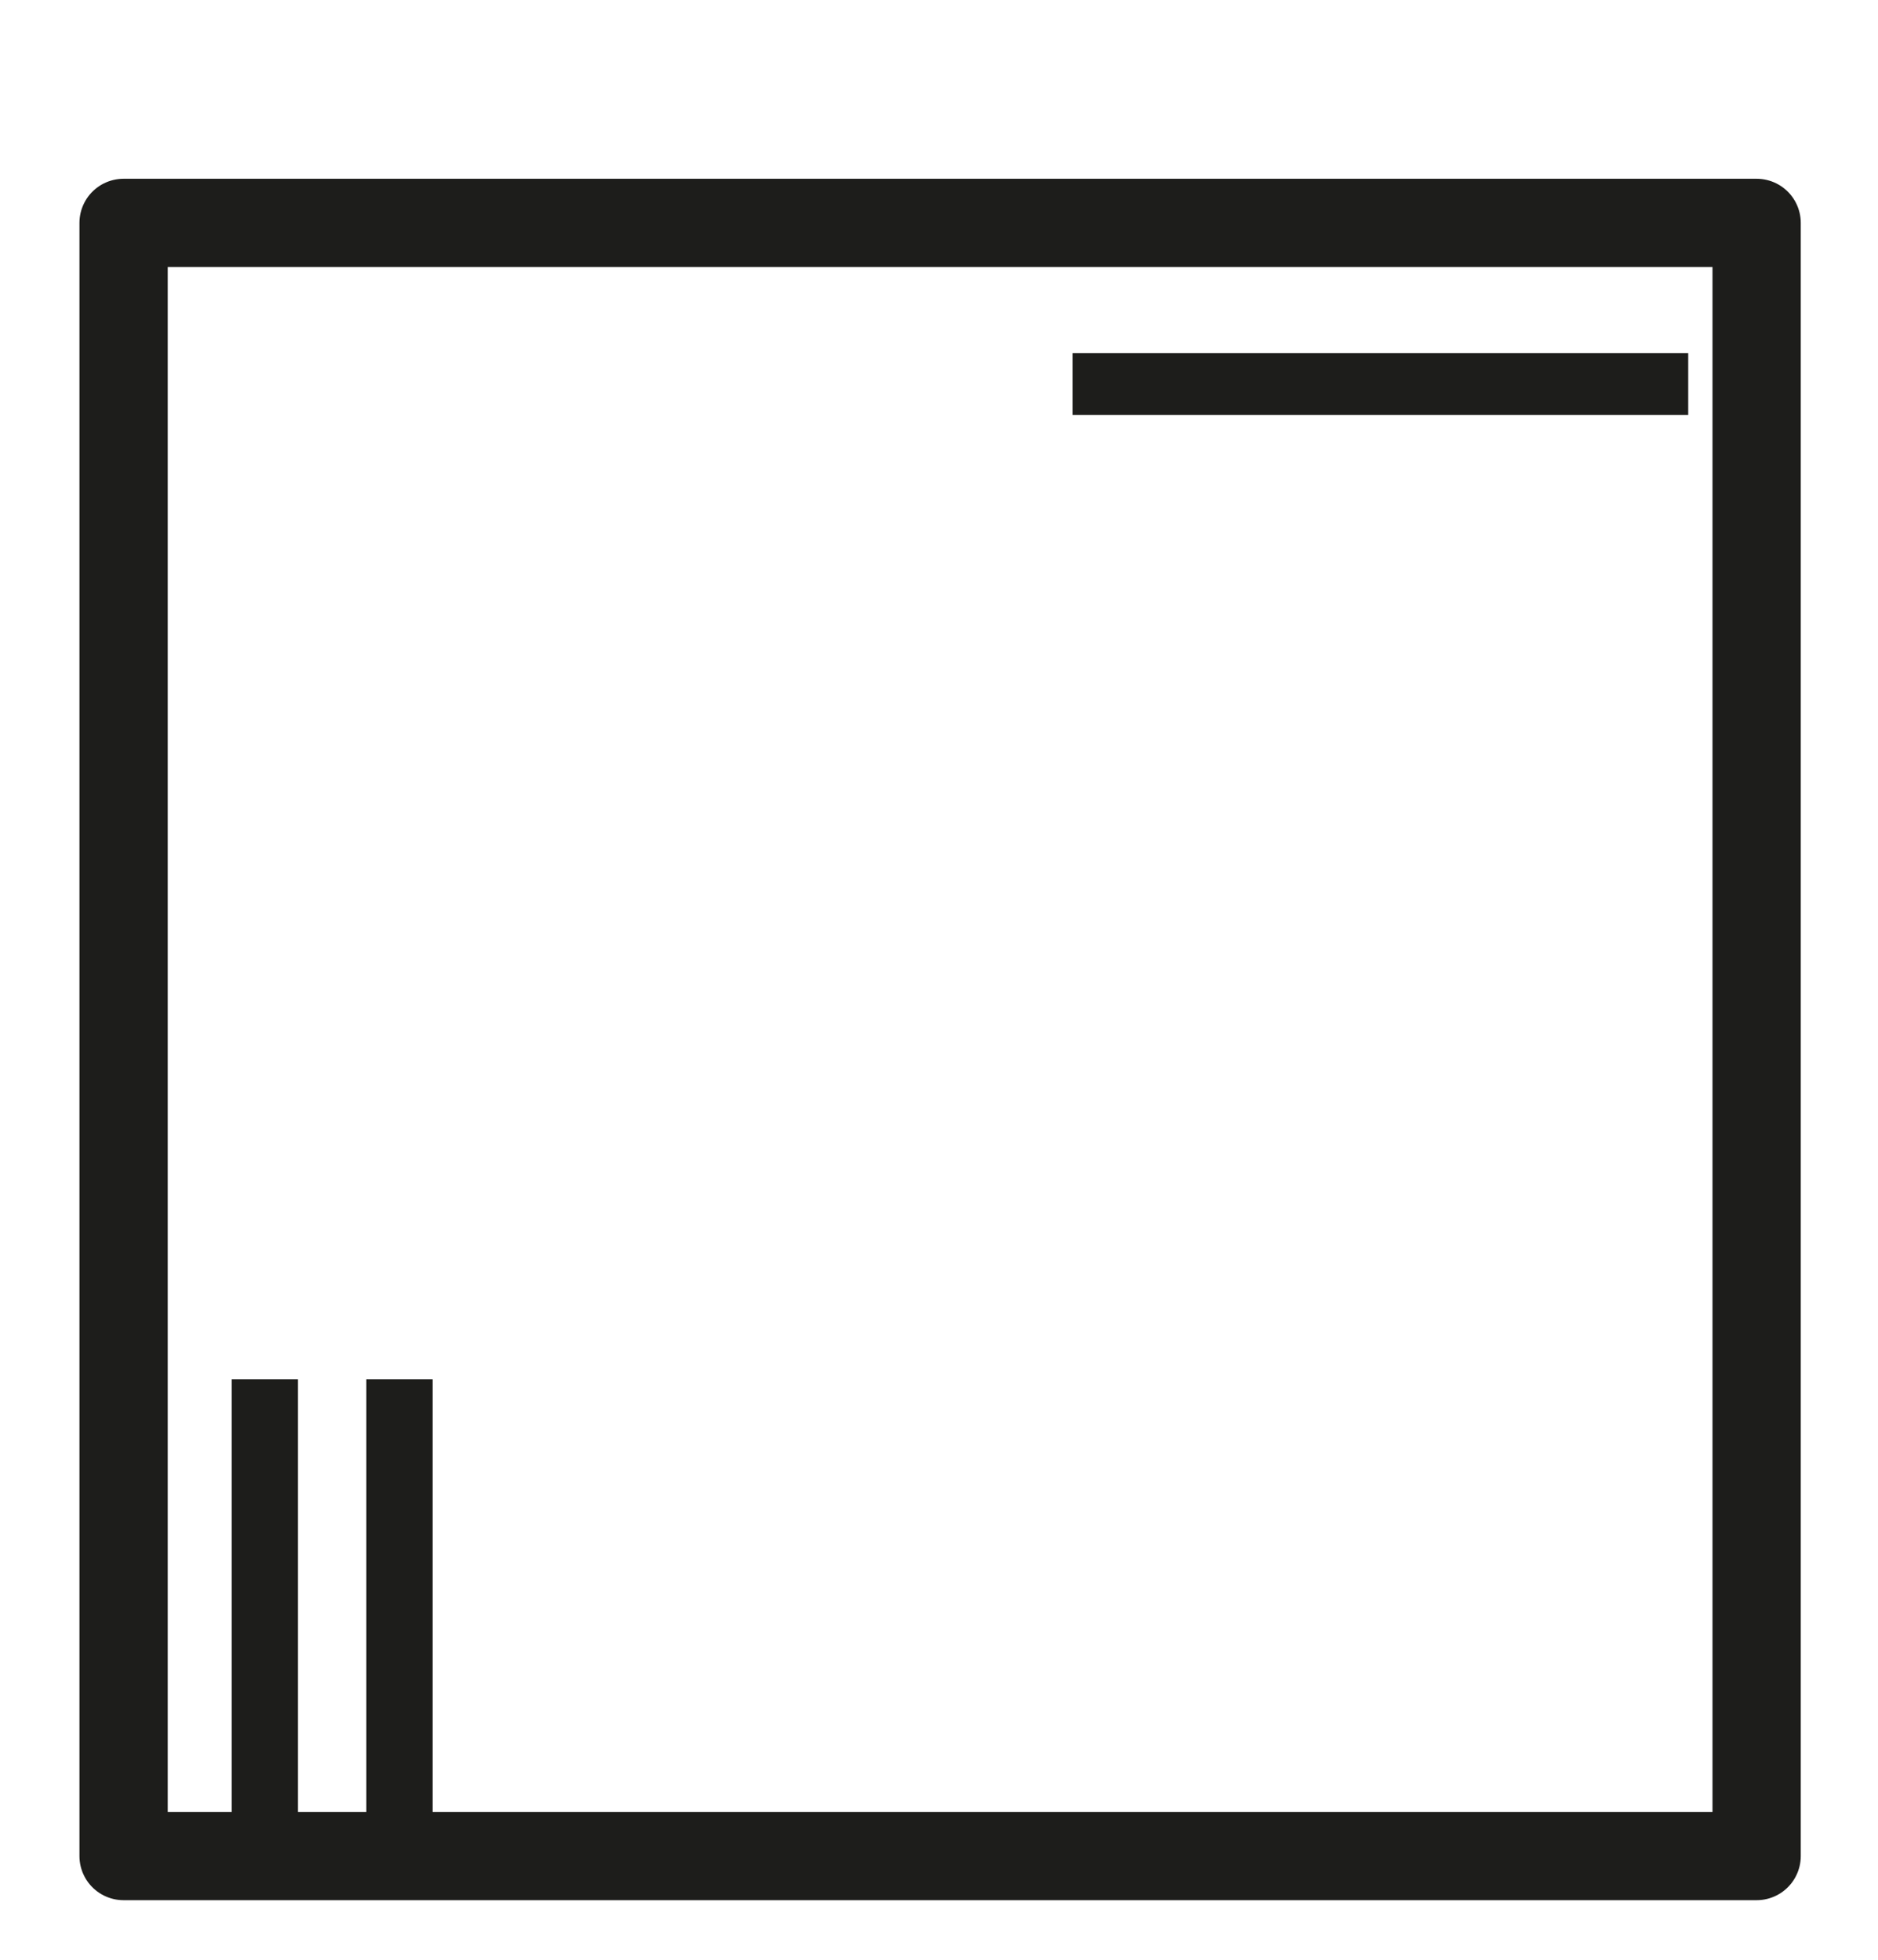 <?xml version="1.0" encoding="utf-8"?>
<!-- Generator: Adobe Illustrator 19.0.0, SVG Export Plug-In . SVG Version: 6.00 Build 0)  -->
<svg version="1.1" id="Calque_1" xmlns="http://www.w3.org/2000/svg" xmlns:xlink="http://www.w3.org/1999/xlink" x="0px" y="0px"
	 viewBox="-377 253.5 85.1 88.8" style="enable-background:new -377 253.5 85.1 88.8;" xml:space="preserve">
<style type="text/css">
	.st0{fill:none;stroke:#1D1D1B;stroke-width:4;stroke-linecap:round;stroke-linejoin:round;stroke-miterlimit:10;}
	.st1{fill:#1D1D1B;}
</style>
<g>
	<polygon points="-547,671.4 -547,689.4 -601,689.4 -601,671.4 -610,671.4 -610,698.4 -538,698.4 -538,671.4 	"/>
	<polygon points="-556,653.4 -565,653.4 -565,626.4 -583,626.4 -583,653.4 -592,653.4 -574,680.4 	"/>
</g>
<rect id="XMLID_12_" x="-371.4" y="263.6" class="st0" width="74" height="74"/>
<rect id="XMLID_14_" x="-328.4" y="269.5" class="st1" width="27.9" height="2.8"/>
<rect id="XMLID_15_" x="-360.4" y="316" class="st1" width="3" height="21.8"/>
<rect id="XMLID_17_" x="-366.5" y="316" class="st1" width="3" height="21.8"/>
</svg>
